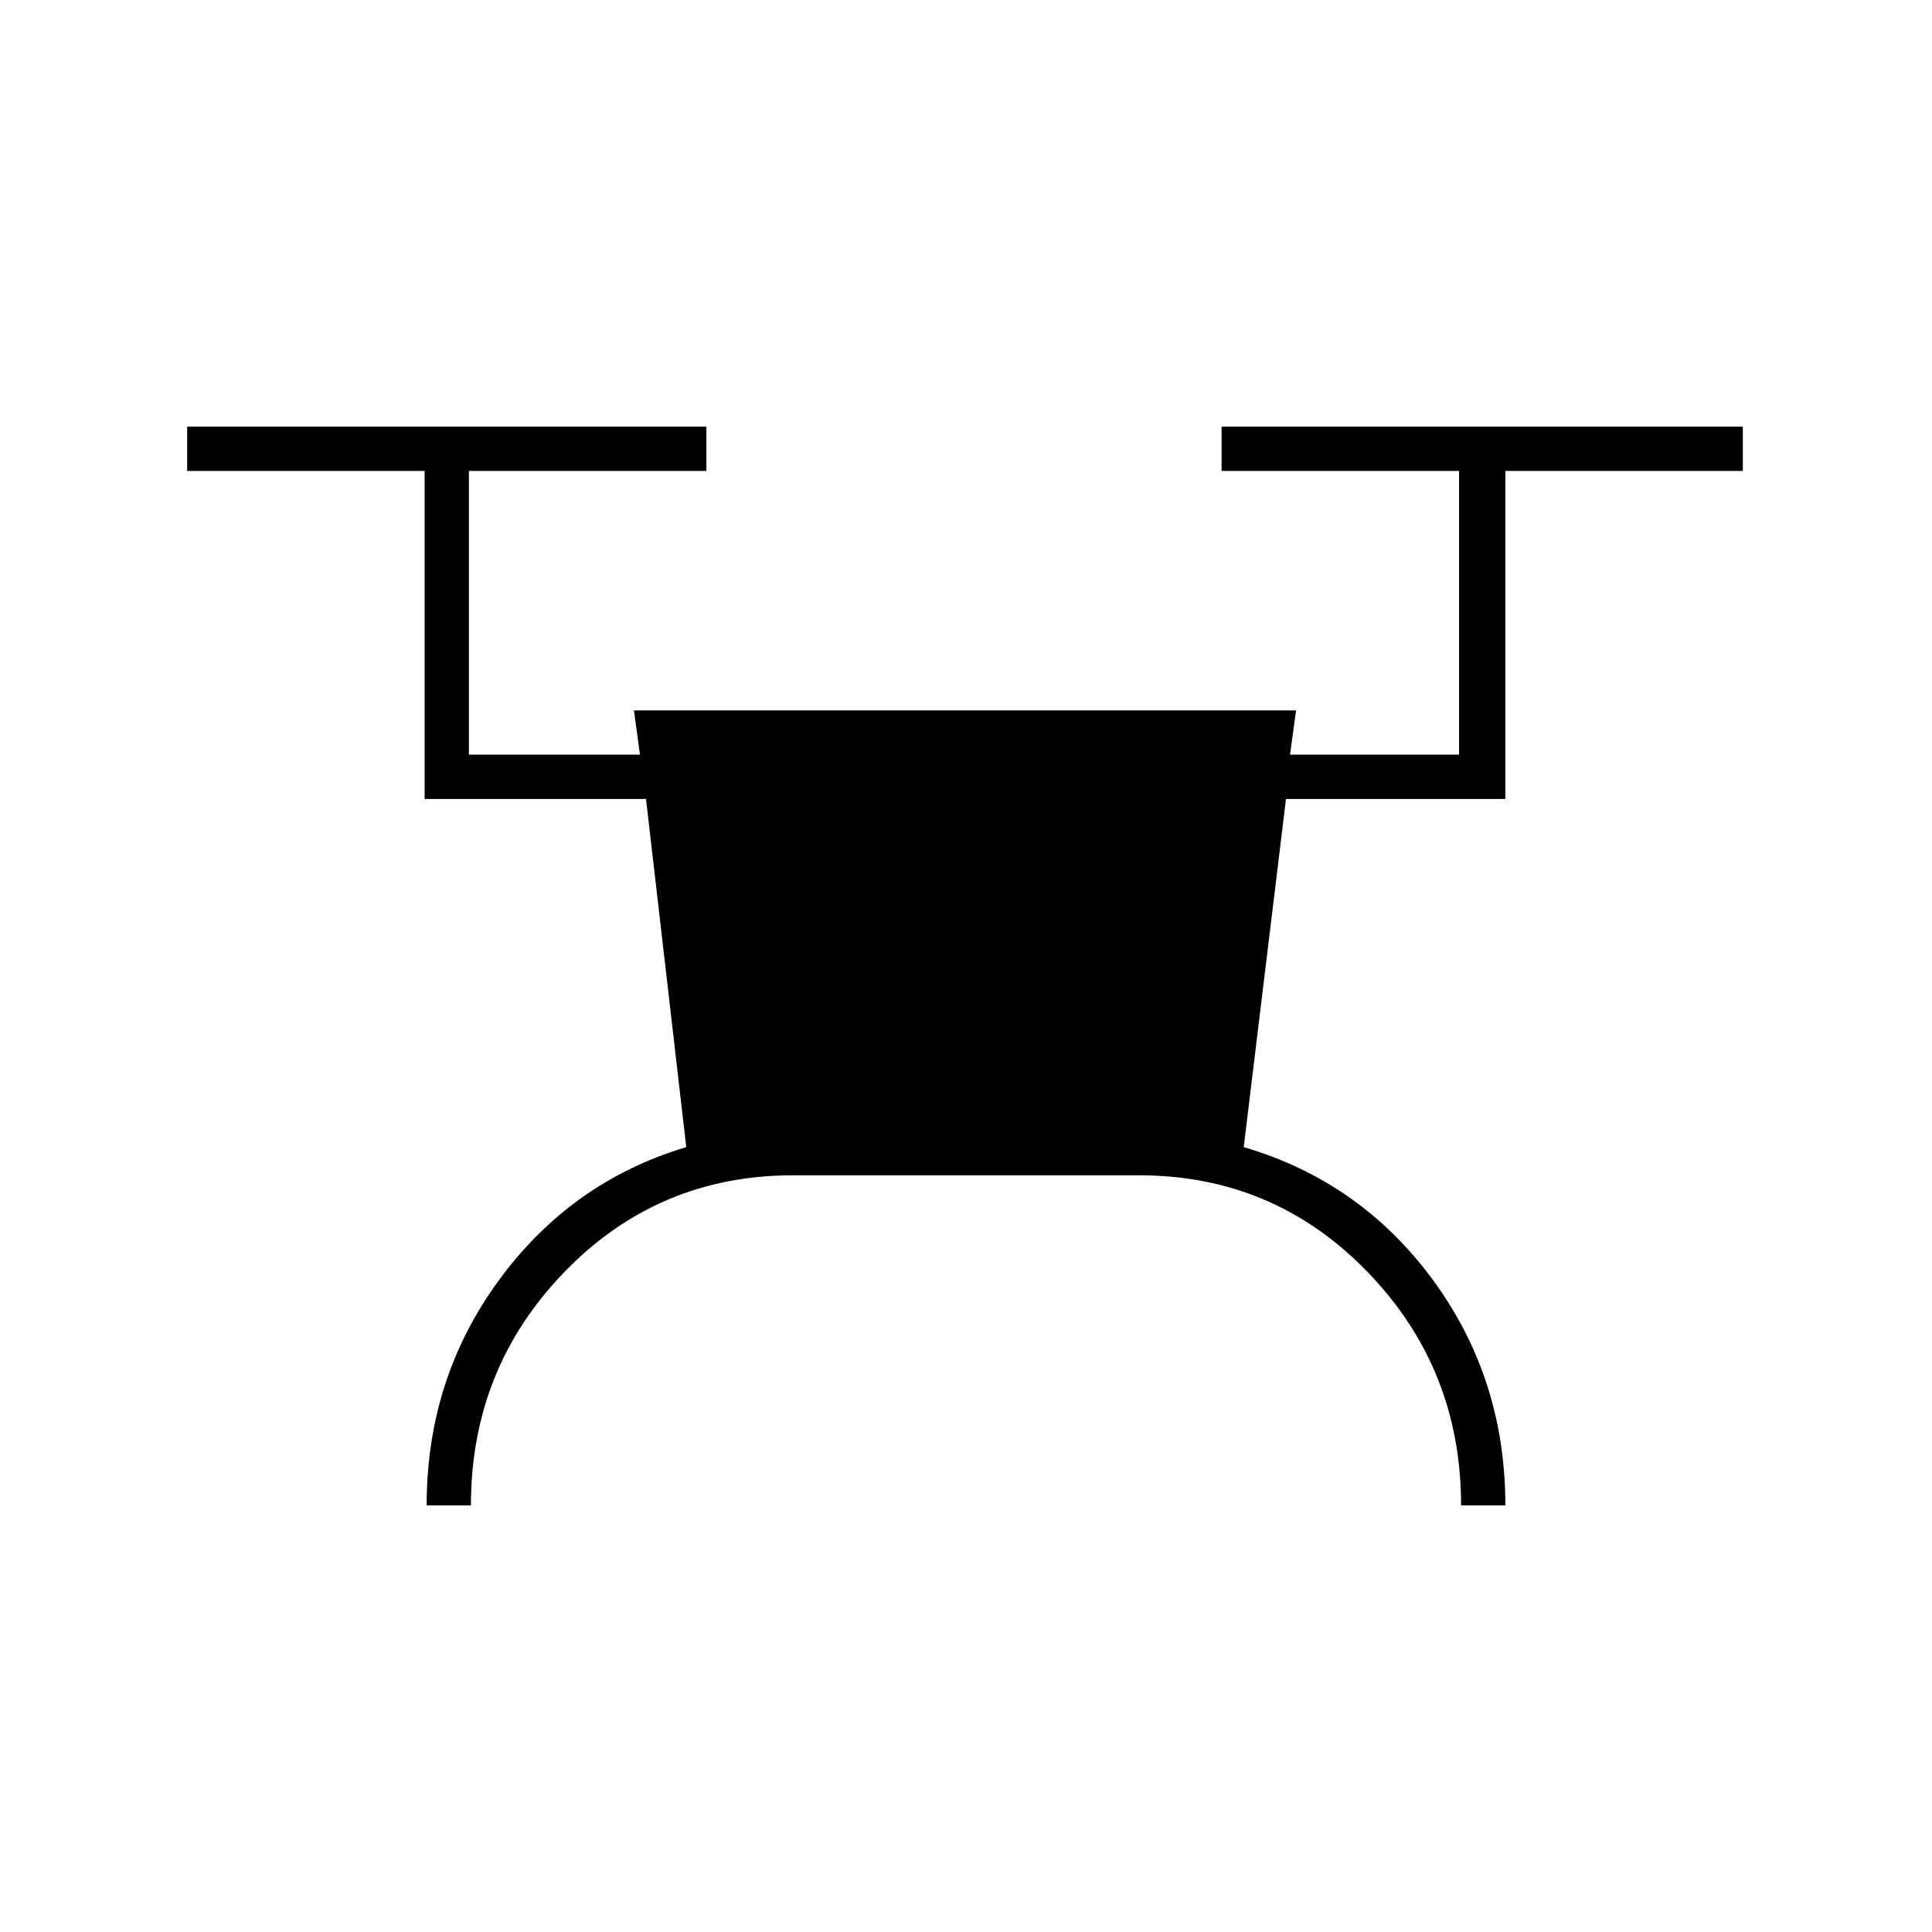 <svg xmlns="http://www.w3.org/2000/svg" height="48" viewBox="0 -960 960 960" width="48"><path d="M212-212q0-63 36-112t93-66l-20-173H211v-163H93v-22h258v22H233v141h85l-3-22h329l-3 22h84v-141H607v-22h259v22H748v163H639l-21 173q58 17 94 66t36 112h-22q0-68-46.5-116T566-376H394q-67 0-113.5 48T234-212h-22Z"/></svg>